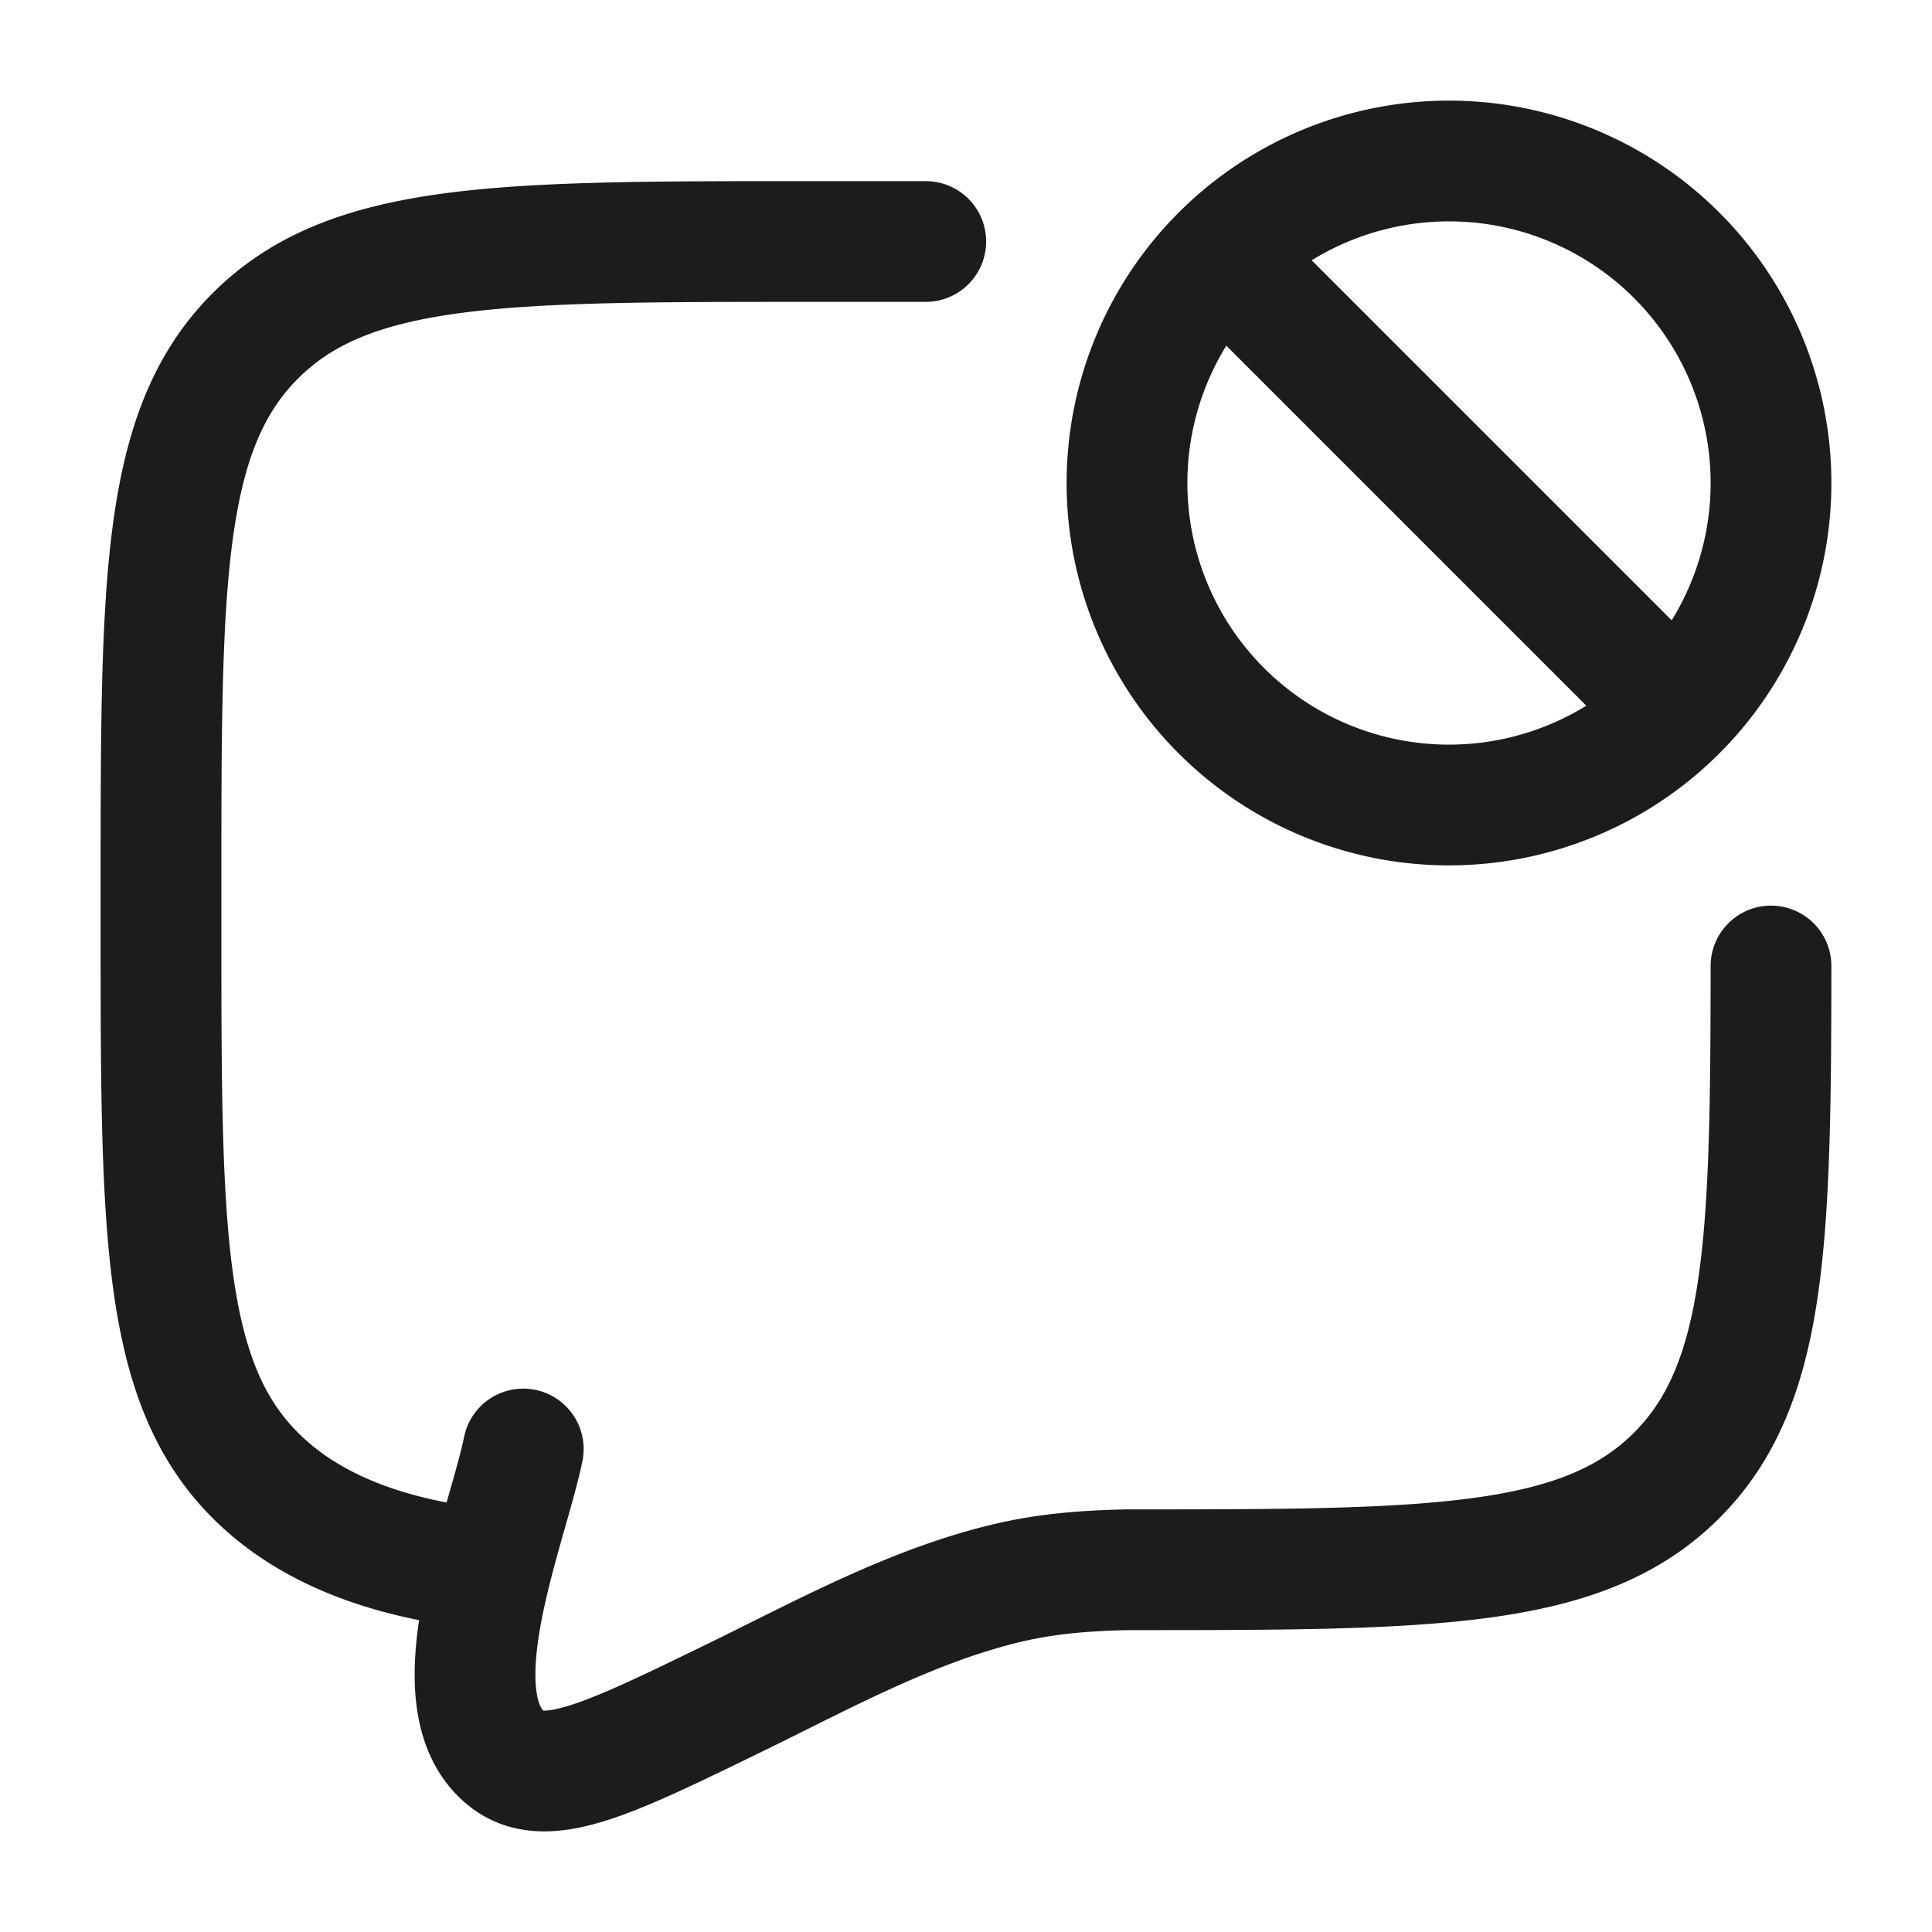 <svg xmlns="http://www.w3.org/2000/svg" width="24" height="24" fill="none" viewBox="0 0 24 24">
  <path stroke="#1B1C1B" stroke-linecap="round" stroke-width="1.5" d="M6.099 19.5c-1.3-.128-2.274-.518-2.927-1.172C2 17.157 2 15.271 2 11.5V11c0-3.771 0-5.657 1.172-6.828C4.343 3 6.229 3 10 3h1.5m-5 15c-.205 1.002-1.122 3.166-.184 3.865.49.357 1.271-.024 2.834-.786 1.096-.535 2.206-1.148 3.405-1.424.438-.1.885-.143 1.445-.155 3.771 0 5.657 0 6.828-1.172C21.947 17.21 21.998 15.44 22 12m-6.8-8.8 5.6 5.6M22 6a4 4 0 1 0-8 0 4 4 0 0 0 8 0Z"/>
</svg>
